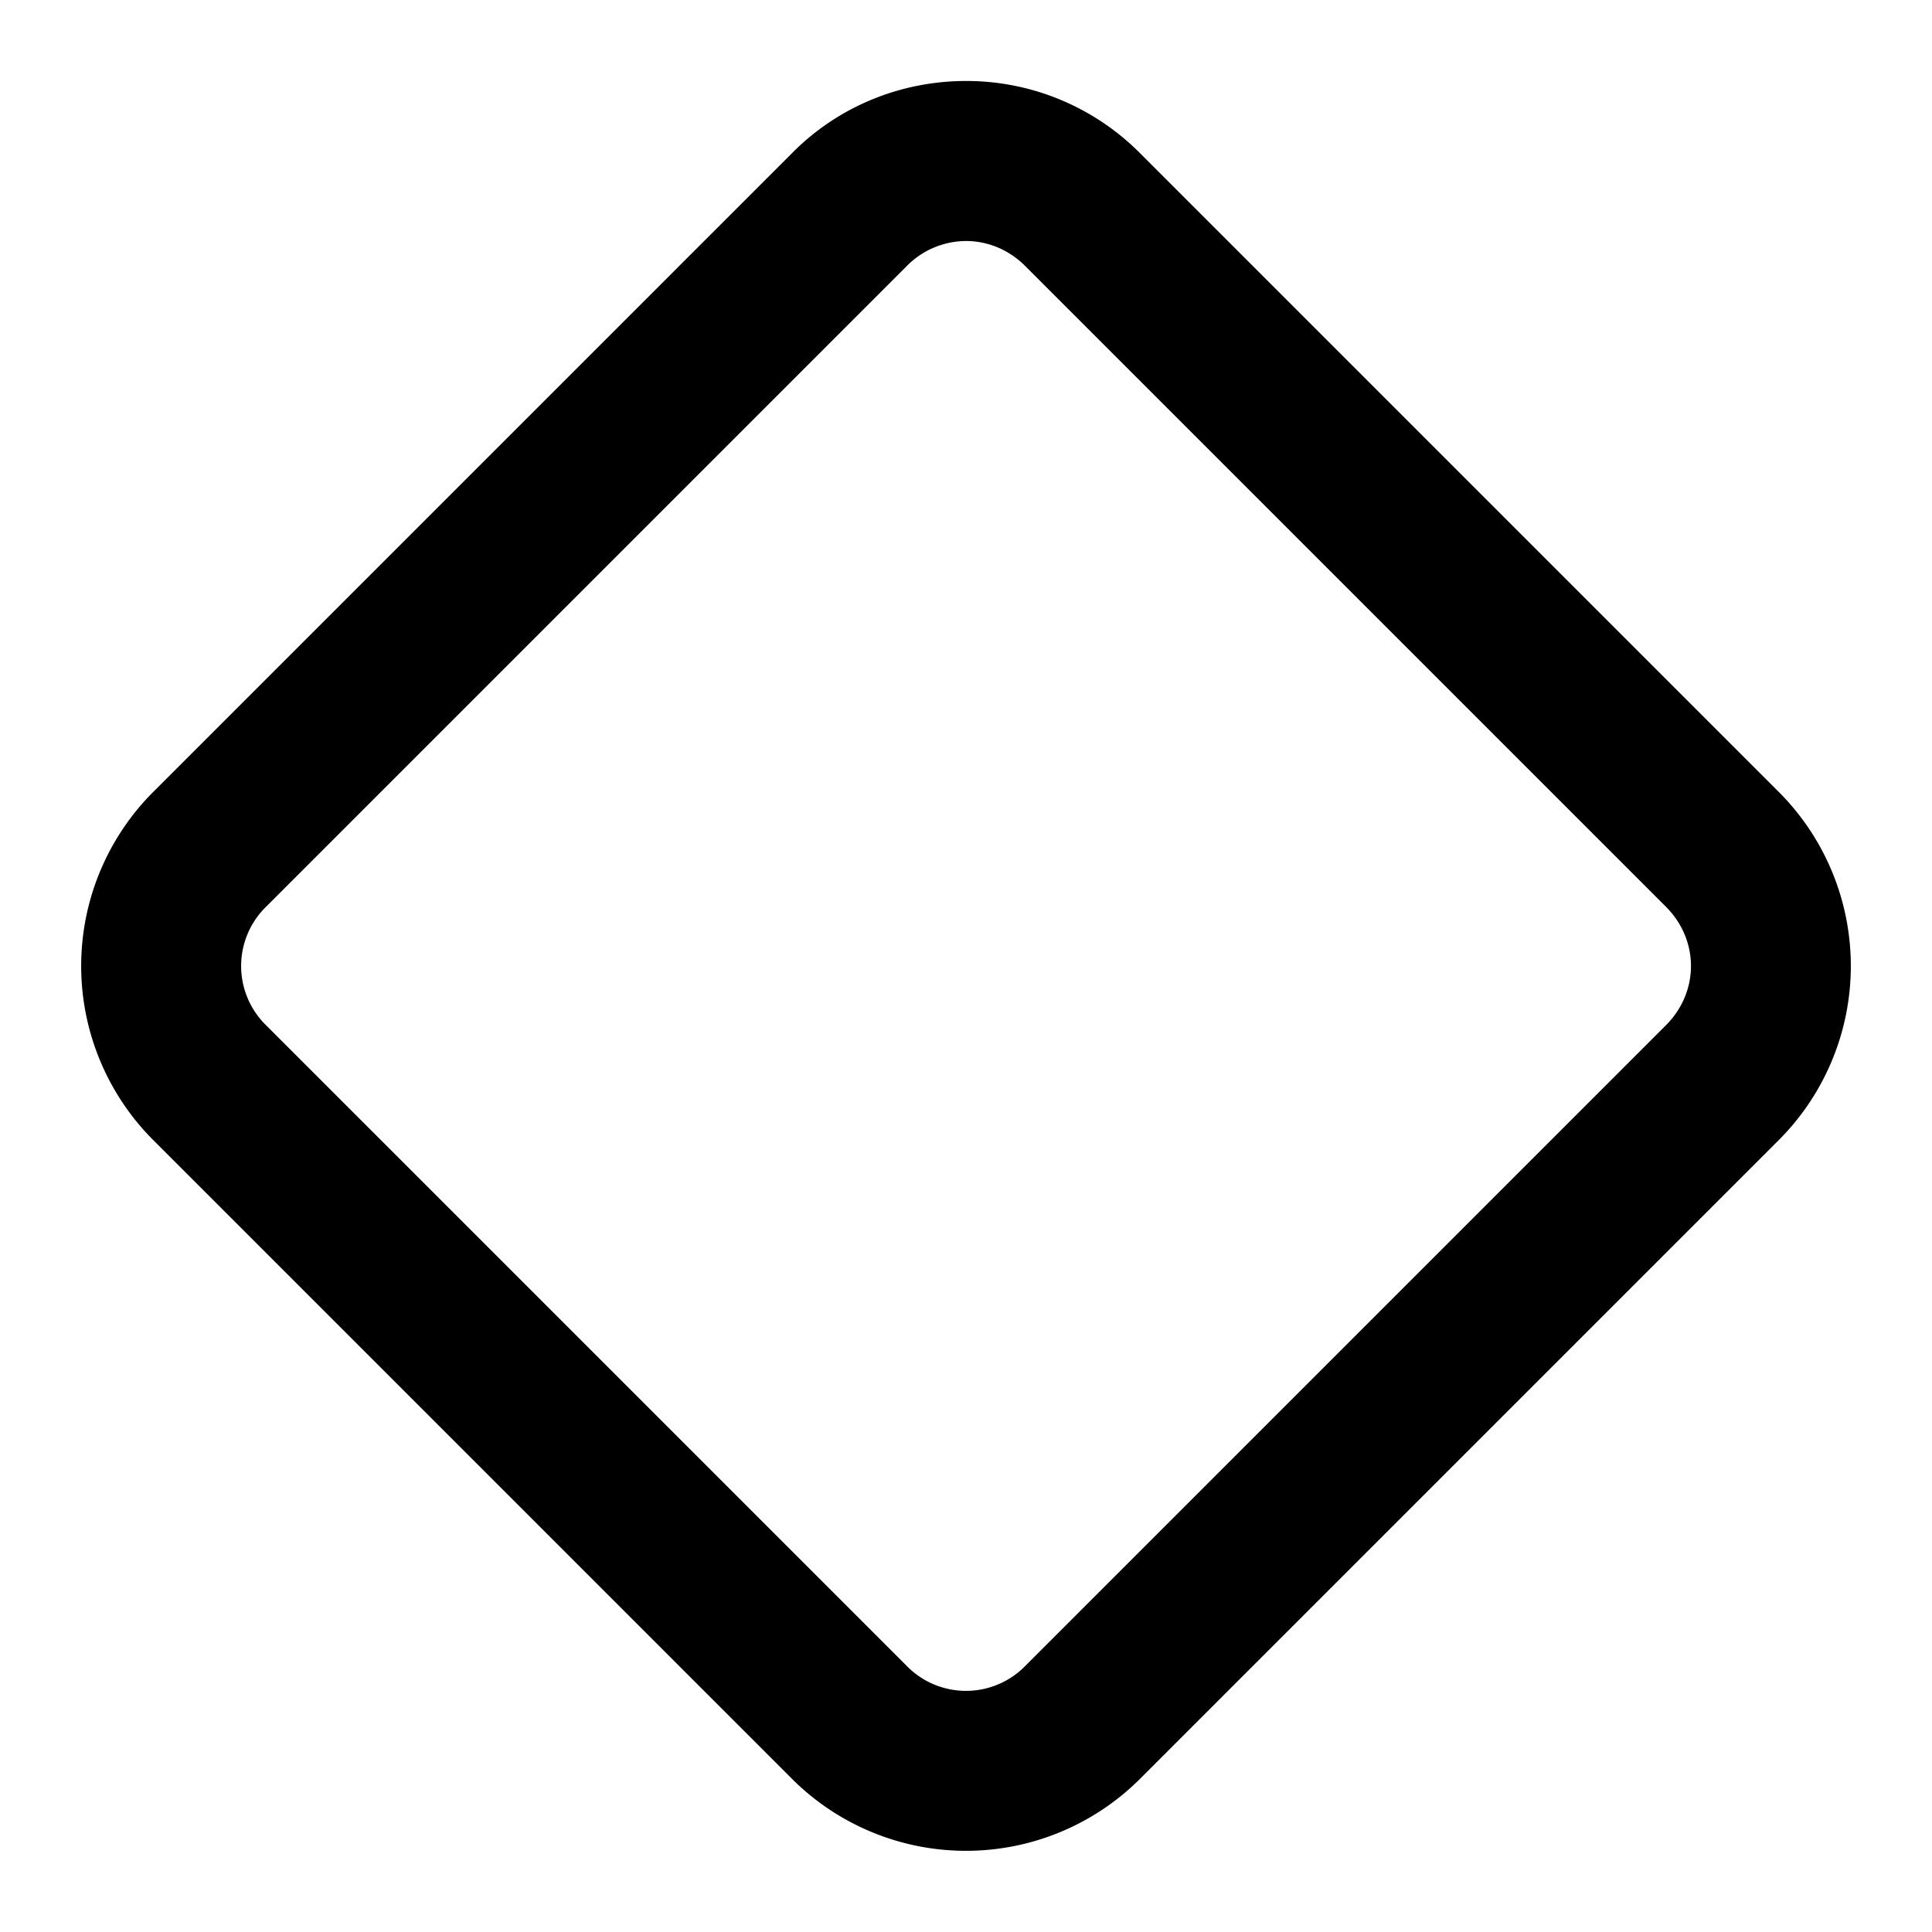 <svg xmlns="http://www.w3.org/2000/svg" width="24" height="24" viewBox="0 0 24 24"><path d="M12 1.006c-.781 0-1.562.296-2.152.887L1.893 9.848a3.06 3.06 0 0 0 0 4.304l7.955 7.955a3.06 3.06 0 0 0 4.304 0l7.955-7.955a3.06 3.06 0 0 0 0-4.304l-7.955-7.955A3.04 3.04 0 0 0 12 1.006zm0 1.988c.265 0 .53.104.738.313l7.955 7.955c.417.416.417 1.06 0 1.476l-7.955 7.955a1.03 1.03 0 0 1-1.476 0l-7.955-7.955a1.03 1.03 0 0 1 0-1.476l7.955-7.955A1.04 1.04 0 0 1 12 2.994z"/></svg>